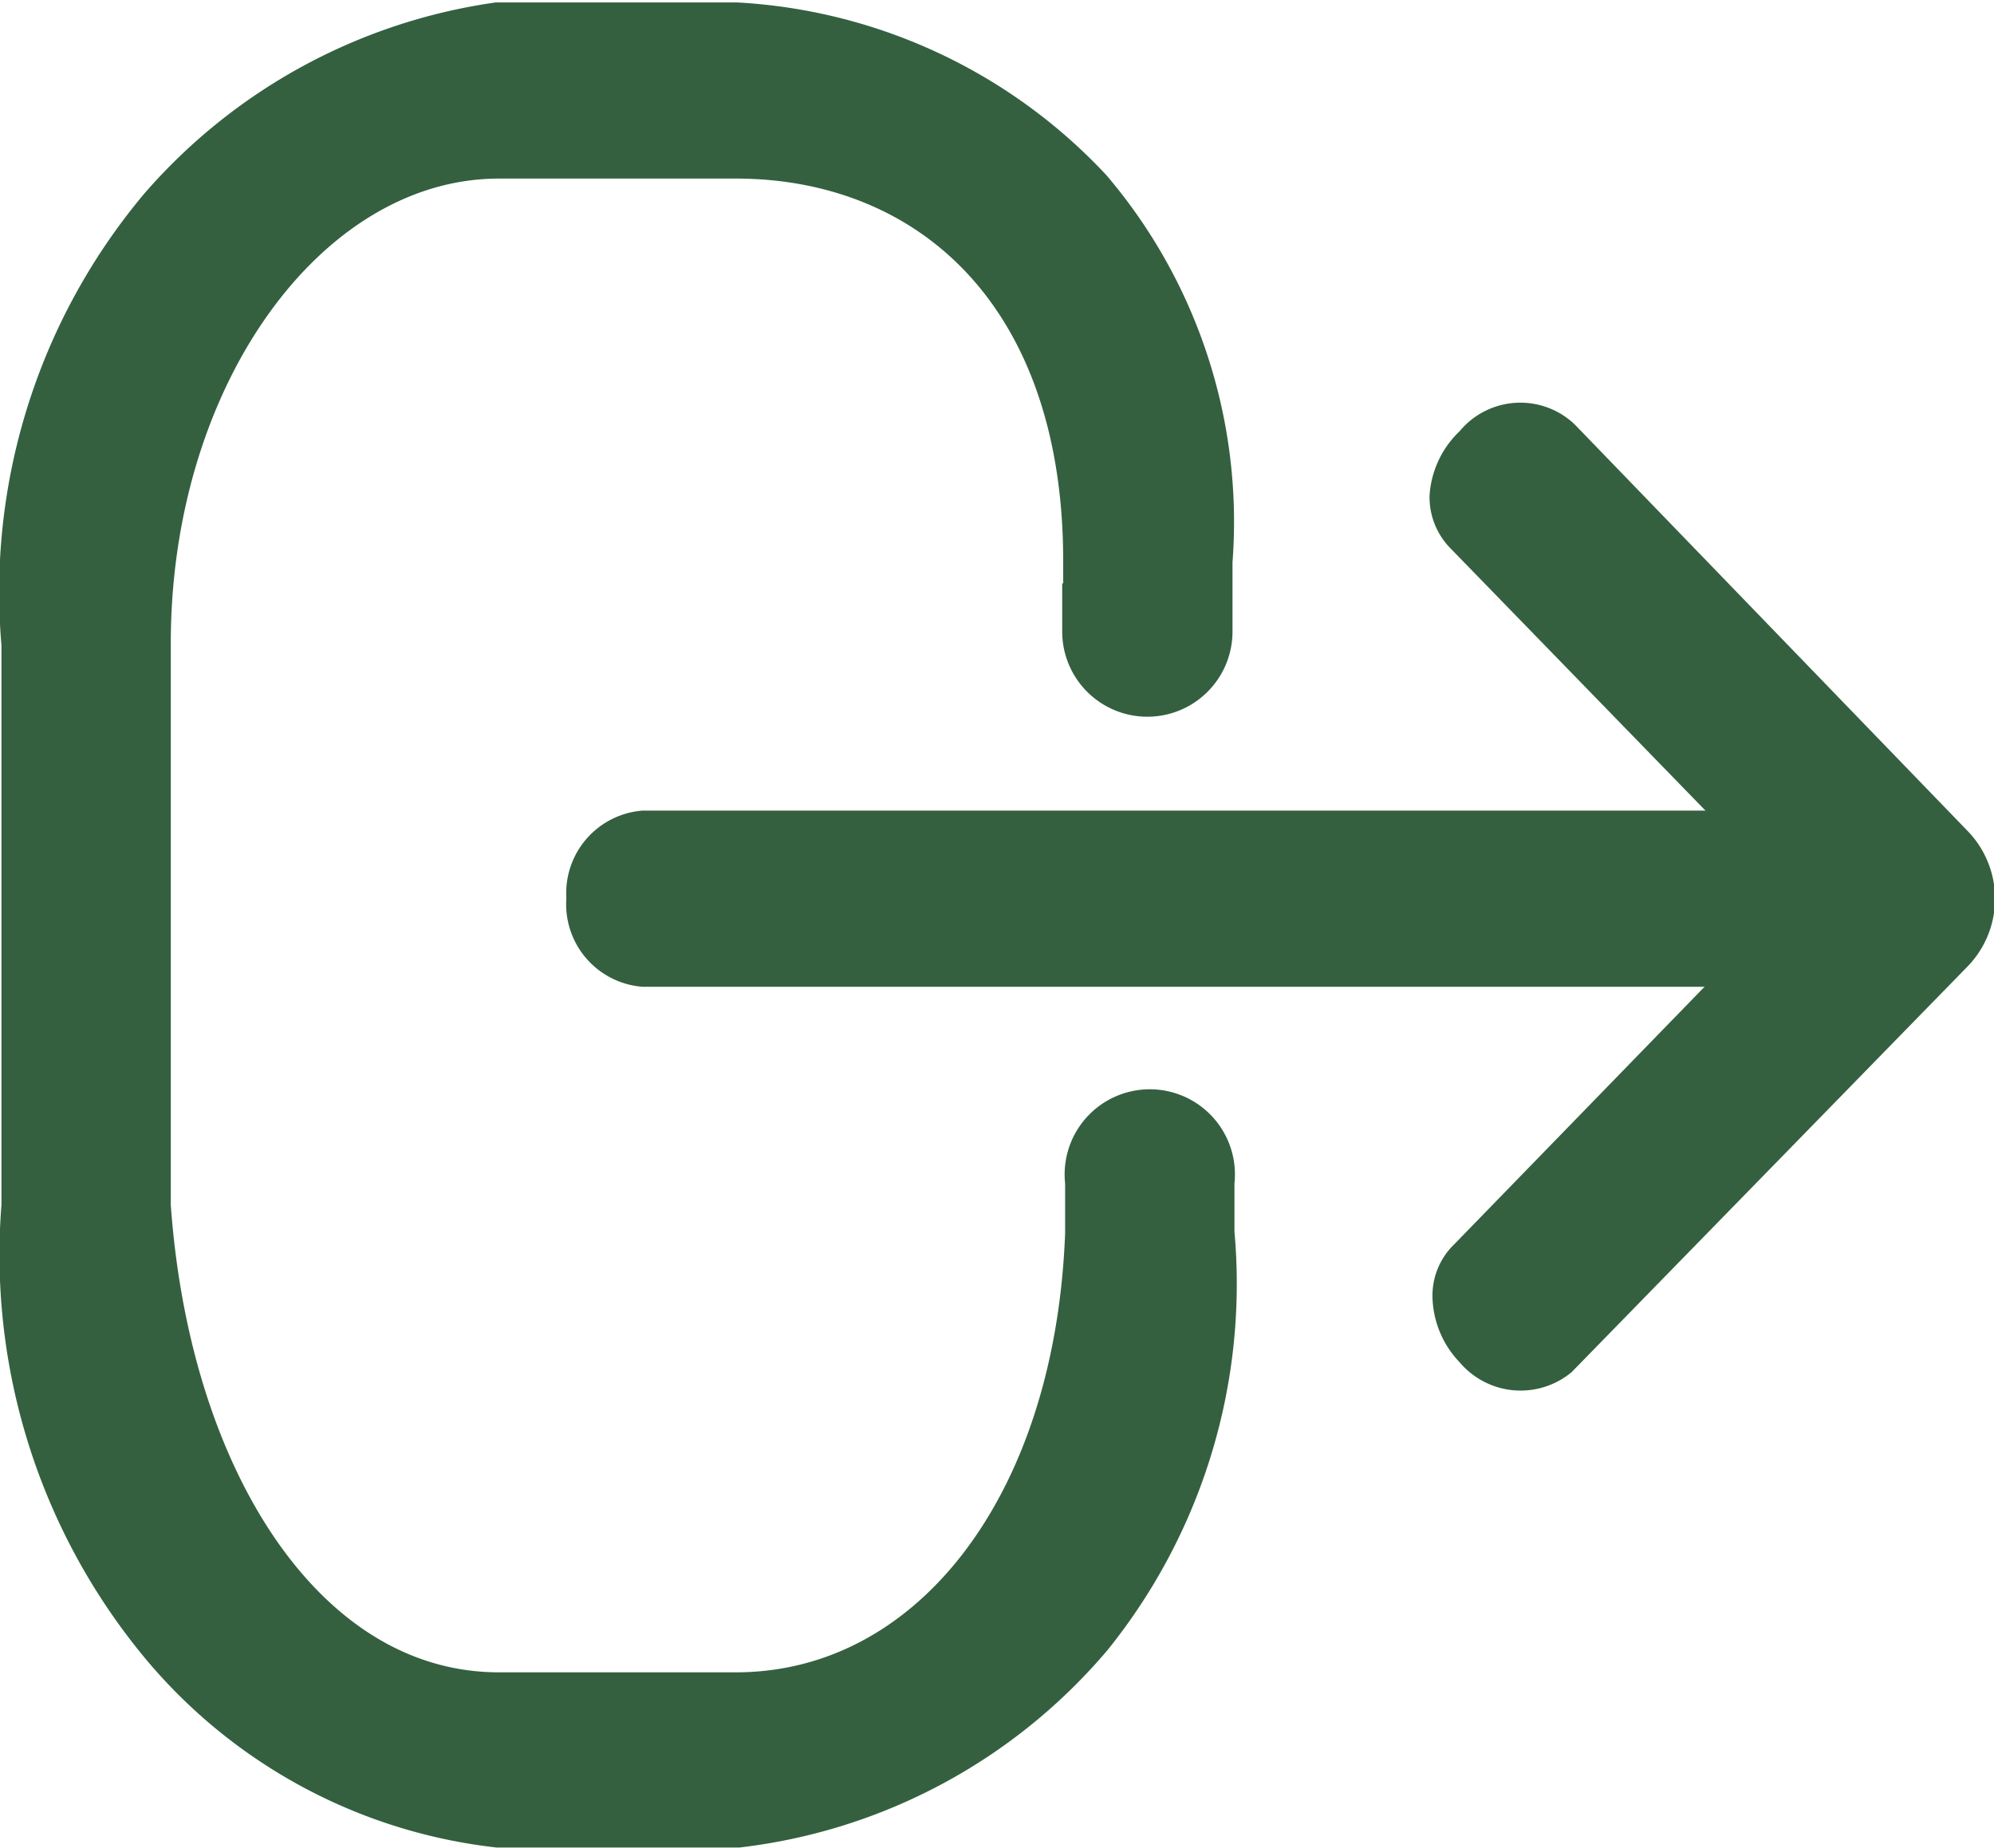<svg xmlns="http://www.w3.org/2000/svg" viewBox="0 0 20.49 18.99"><defs><style>.cls-1,.cls-2{fill:#34603f;}.cls-1{stroke:#34603f;stroke-miterlimit:10;stroke-width:0.99px;}</style></defs><g id="Capa_2" data-name="Capa 2"><g id="Capa_1-2" data-name="Capa 1"><path class="cls-1" d="M11.42,6.49V5.76c0-2.91-1.73-4.42-3.86-4.42H5.13C3,1.34,1.26,3.7,1.26,6.61V12.4c.21,3,1.73,5.28,3.87,5.28H7.56c2.13,0,3.77-2,3.88-5v-.55a.38.38,0,1,1,.75,0c0,.14,0,.33,0,.55A5.5,5.5,0,0,1,11,16.64a5.34,5.34,0,0,1-3.43,1.85H5.13a5,5,0,0,1-3.27-1.78A6,6,0,0,1,.51,12.4c0-2.08,0-3.8,0-5.79a5.87,5.87,0,0,1,1.35-4.3A5.37,5.37,0,0,1,5.13.52c1.06,0,2,0,2.43,0A5.11,5.11,0,0,1,11,2.13a5,5,0,0,1,1.17,3.63c0,.31,0,.56,0,.73a.38.38,0,1,1-.76,0Z"/><path class="cls-2" d="M19.05,9.23a.86.86,0,0,1-.79.91H6.6a.85.85,0,0,1-.78-.91h0a.85.85,0,0,1,.78-.9H18.26a.86.86,0,0,1,.79.91Z"/><path class="cls-2" d="M20.21,8.53a1,1,0,0,1,0,1.41L16.15,14.1A.82.82,0,0,1,15,14a1,1,0,0,1-.28-.67.73.73,0,0,1,.22-.54L18.4,9.23,14.91,5.64a.75.75,0,0,1-.22-.55A1,1,0,0,1,15,4.43a.81.81,0,0,1,1.18-.07Z"/></g></g></svg>